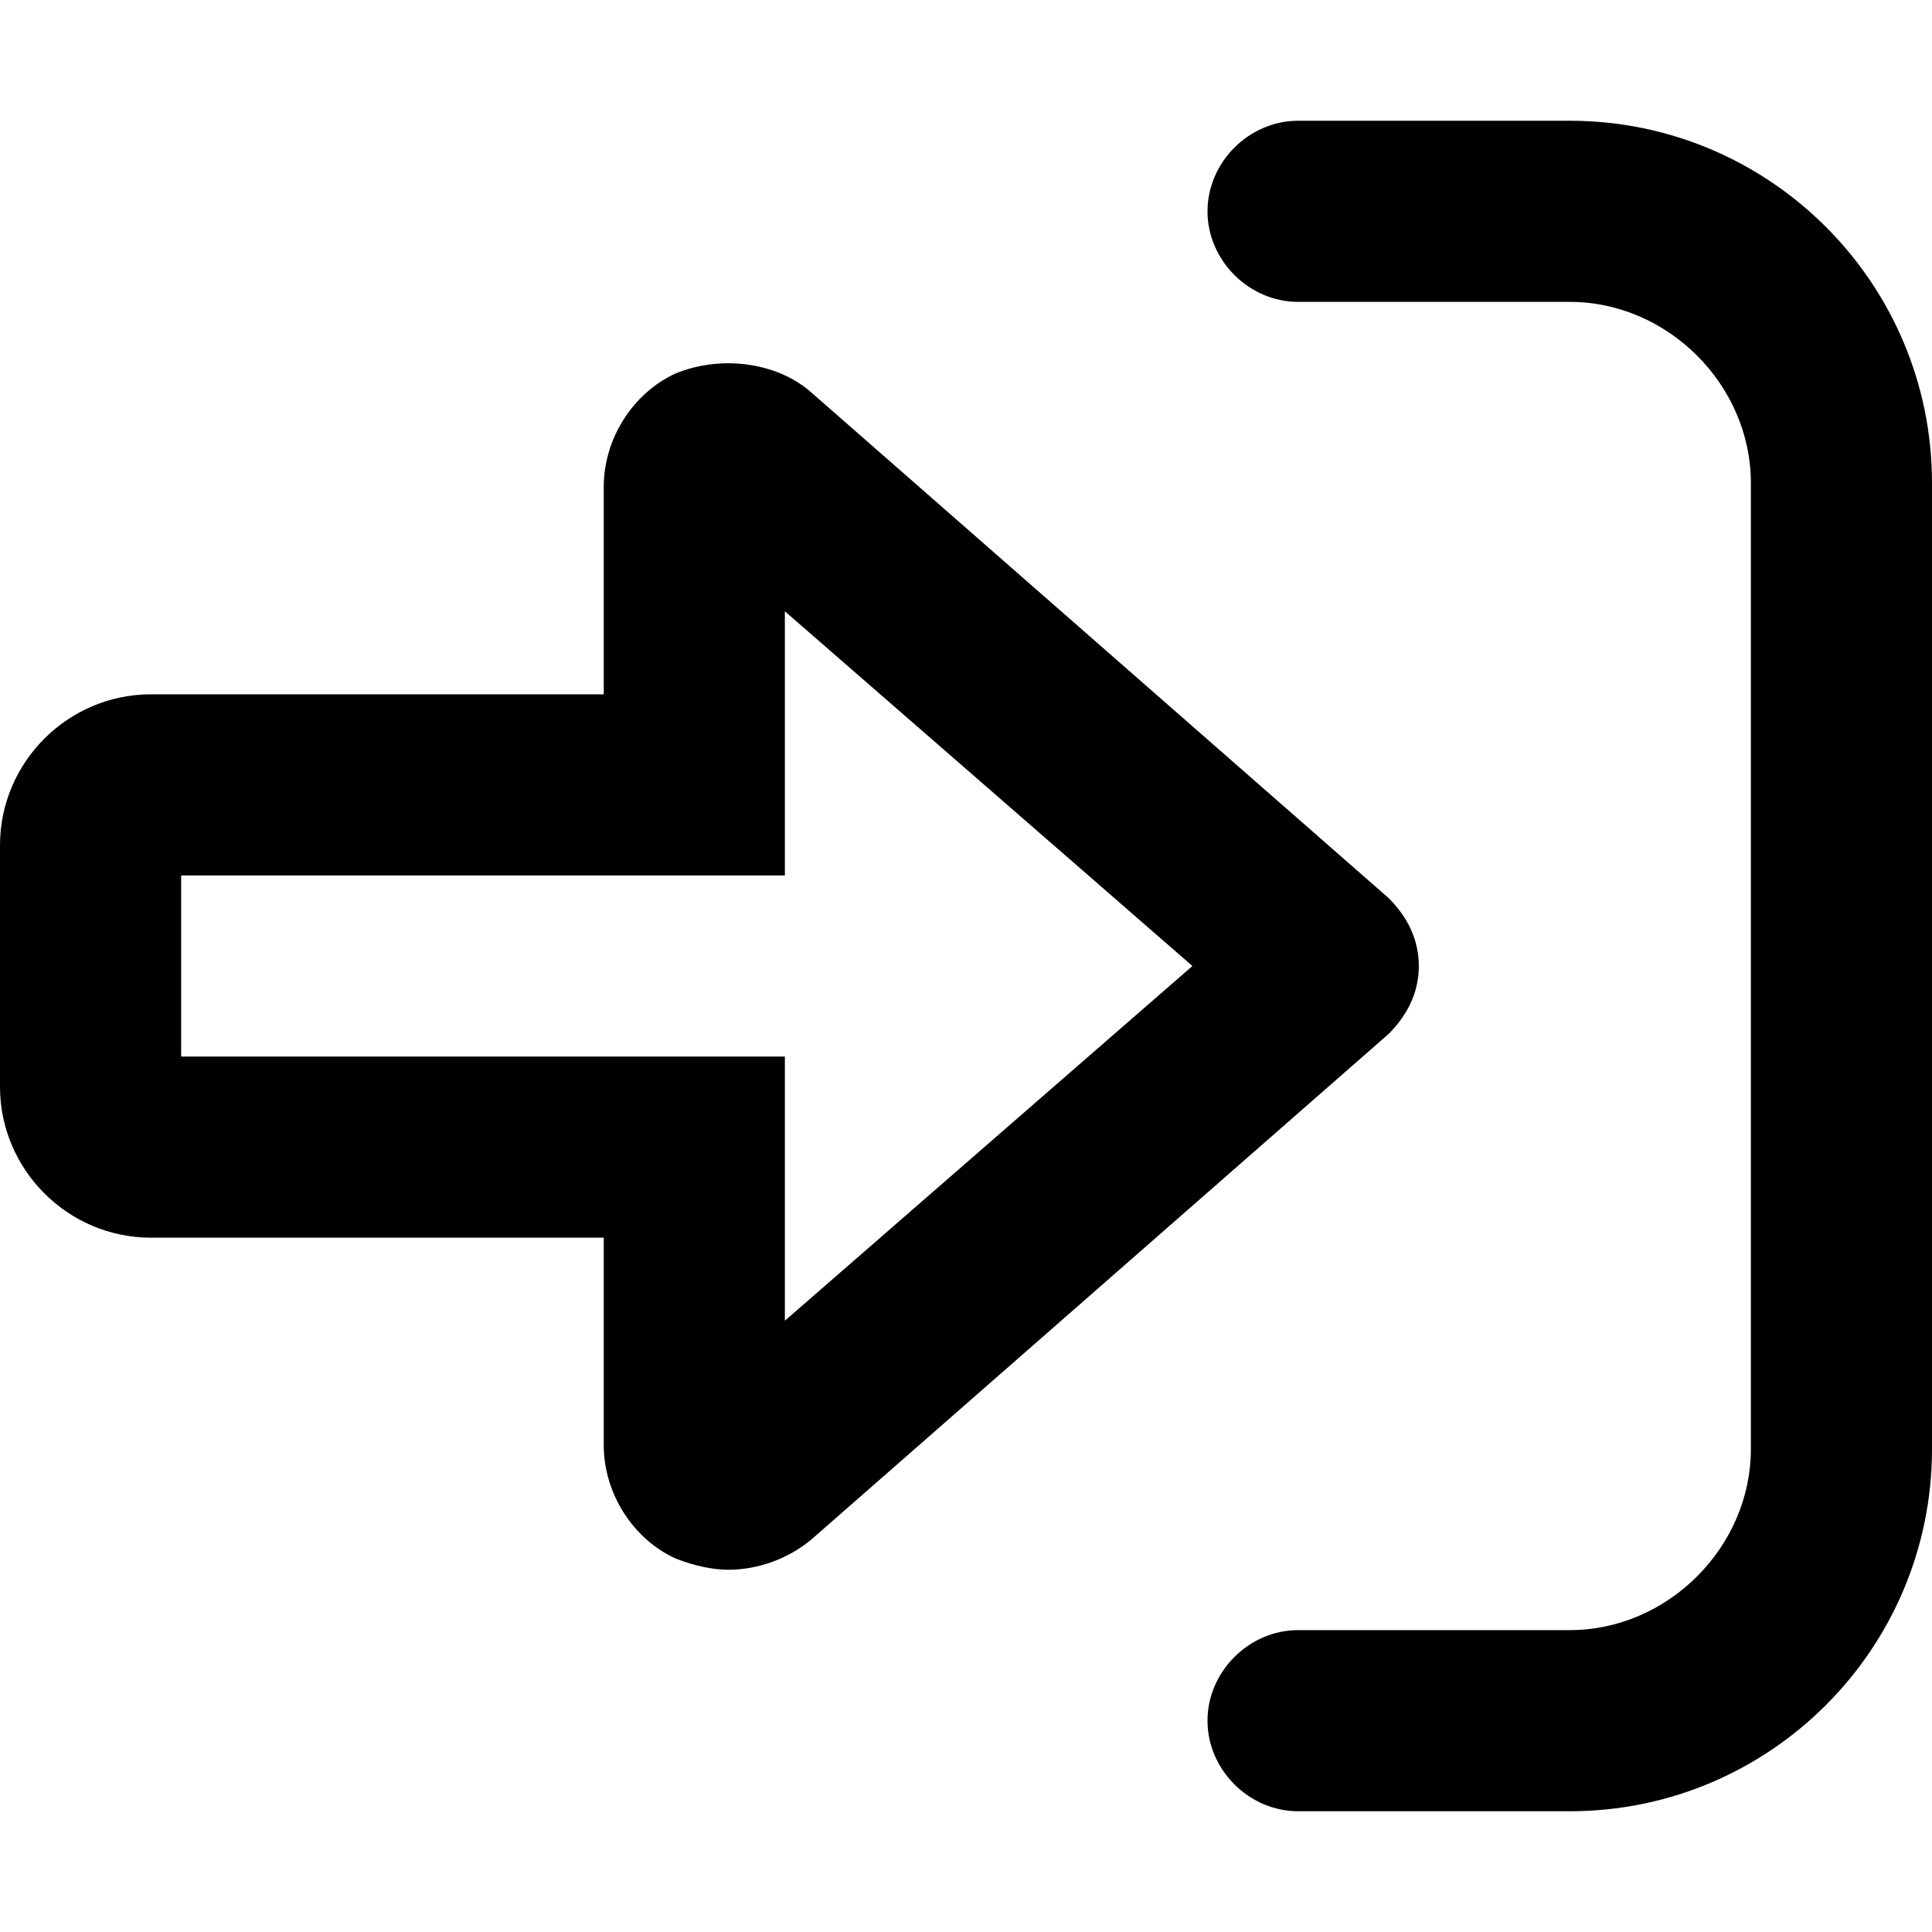 <svg xmlns="http://www.w3.org/2000/svg" viewBox="0 0 512 512"><!-- Font Awesome Pro 6.0.0-alpha1 by @fontawesome - https://fontawesome.com License - https://fontawesome.com/license (Commercial License) --><path d="M512 128V384C512 437 469 480 416 480H344C331 480 320 469 320 456C320 443 331 432 344 432H416C442 432 464 410 464 384V128C464 102 442 80 416 80H344C331 80 320 69 320 56C320 43 331 32 344 32H416C469 32 512 75 512 128ZM368 274L215 408C209 413 201 416 193 416C189 416 184 415 179 413C168 408 160 396 160 383V328H40C18 328 0 310 0 288V224C0 202 18 184 40 184H160V129C160 116 168 104 179 99C191 94 206 96 215 104L368 238C373 243 376 249 376 256S373 269 368 274ZM316 256L208 162V232H48V280H208V350L316 256Z"/></svg>